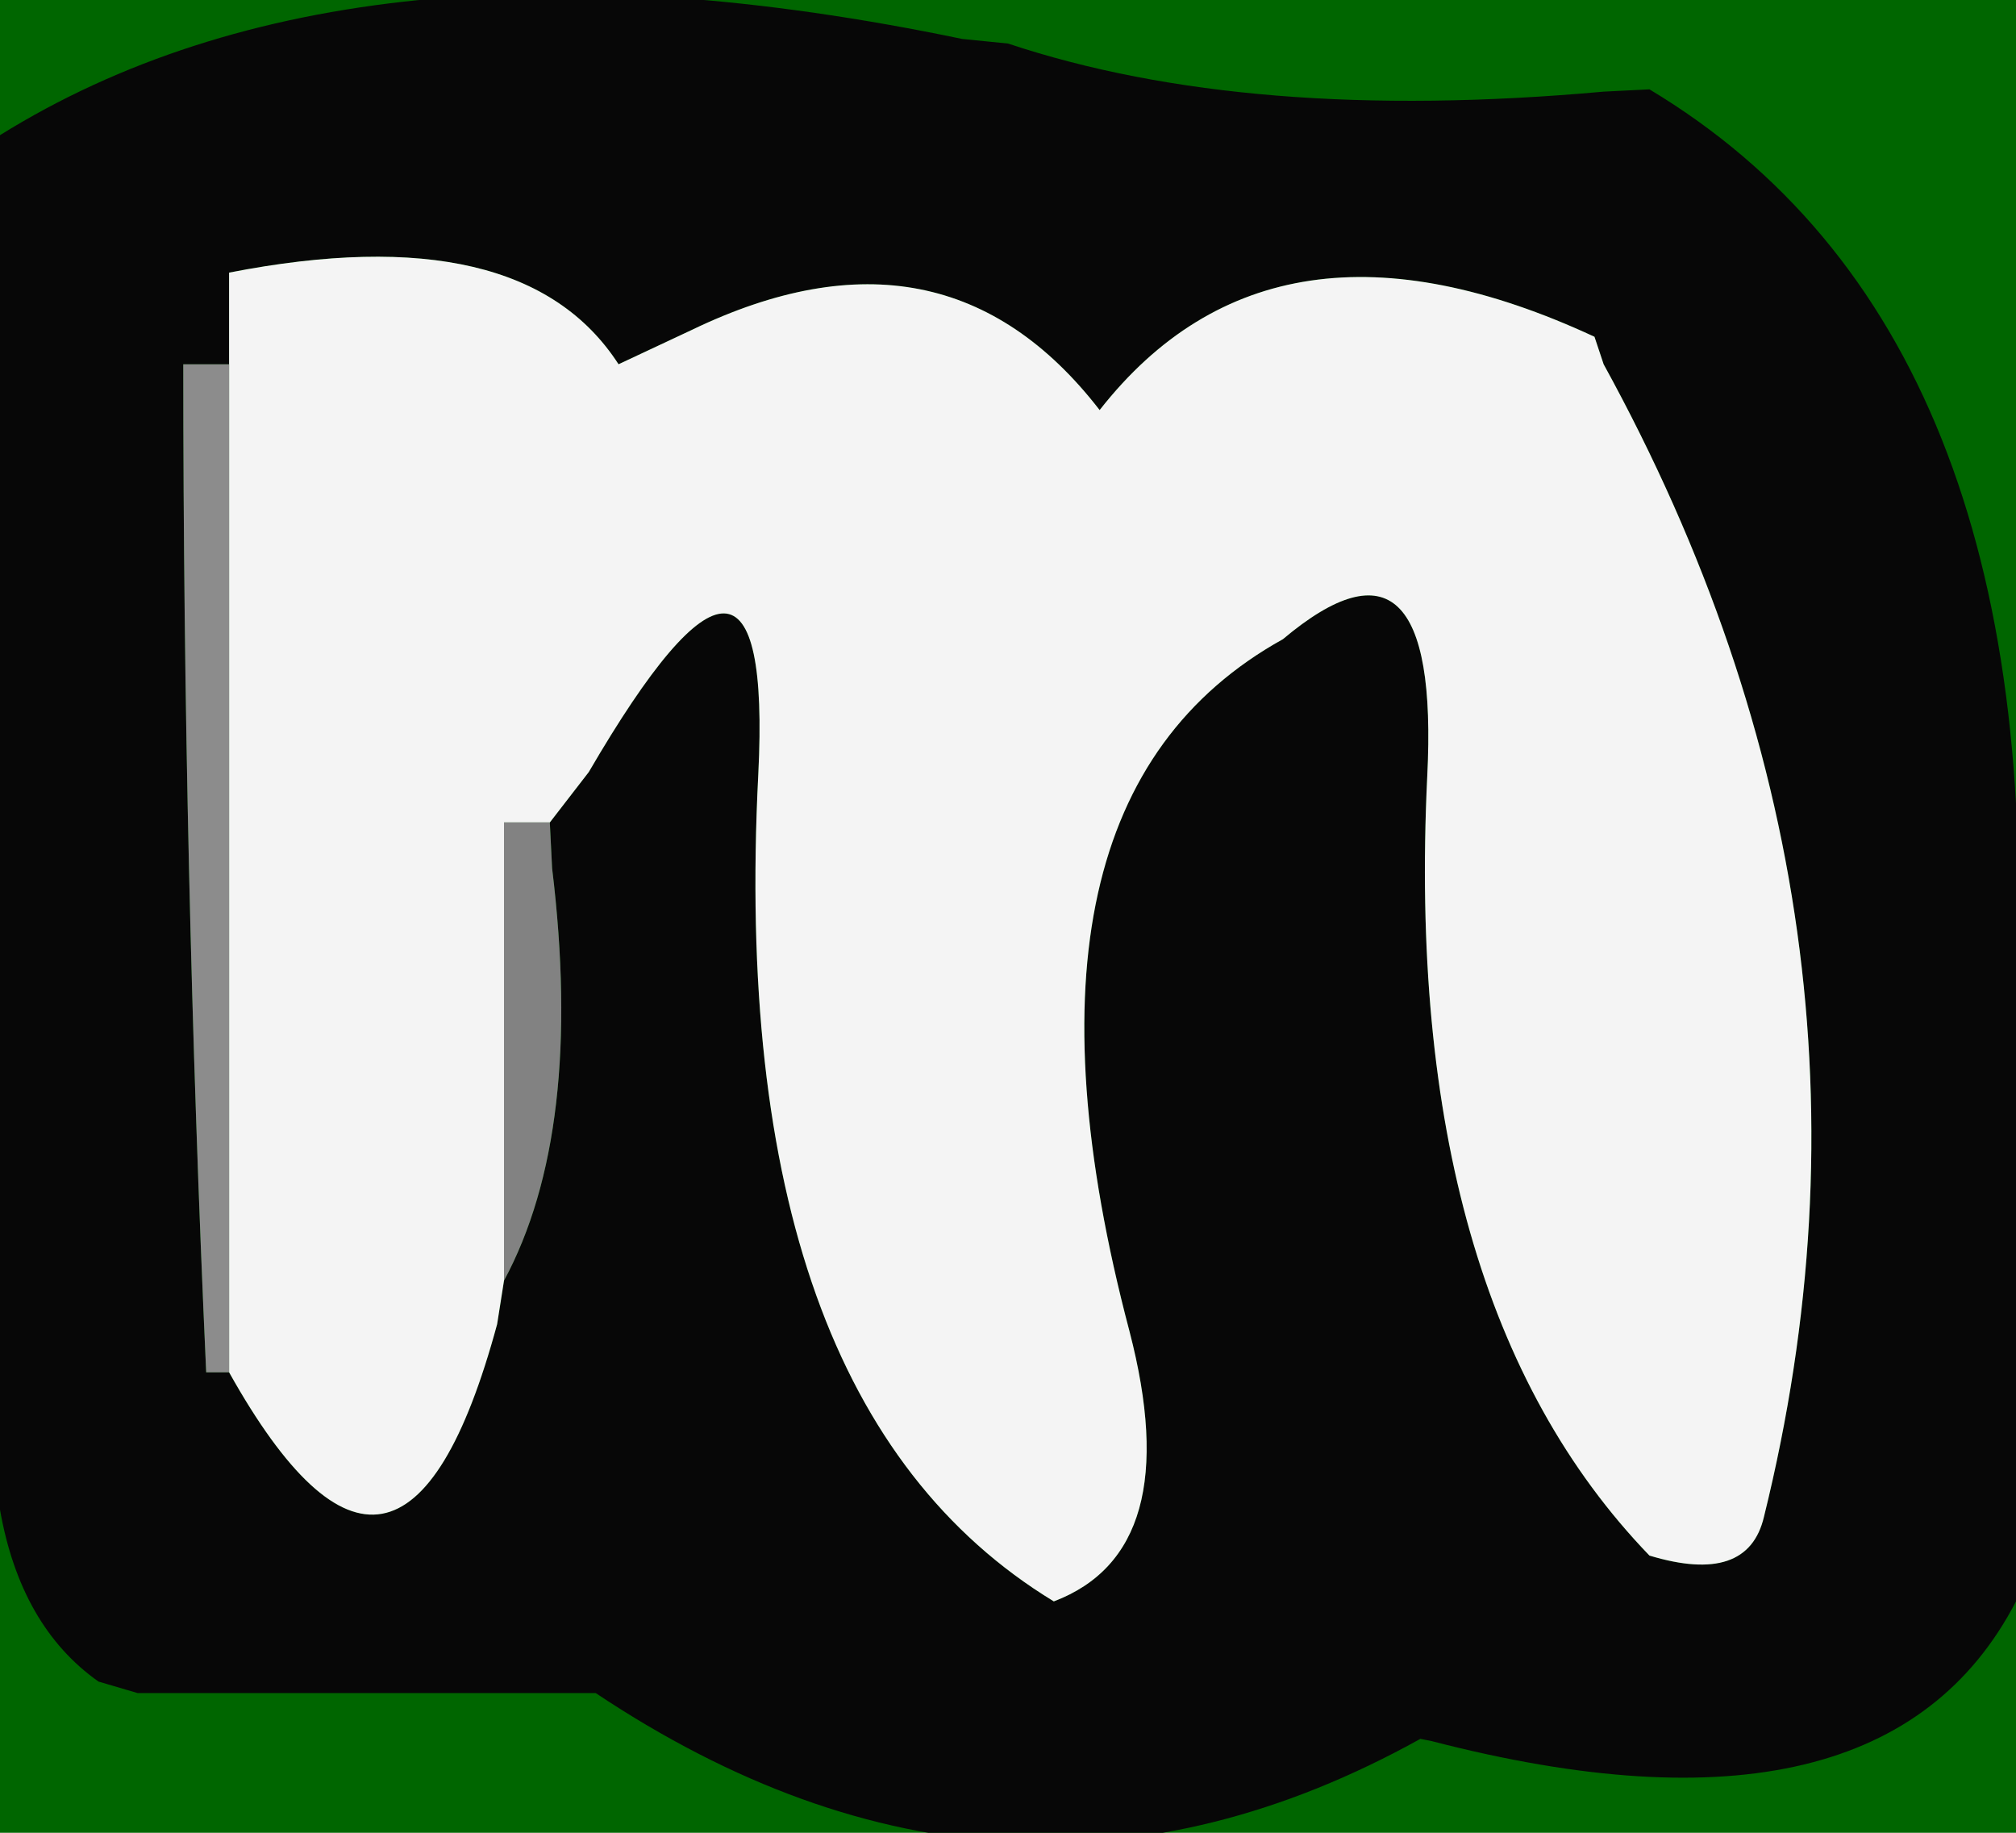 <svg width="44" height="40" viewBox="-26 -20 44 40"><g><defs></defs></g><rect x="-26" y="-20" width="44" height="40" fill="#006600"></rect><g id="0"><defs></defs><g><g type="shape" id="0:1:408"><defs></defs><g transform="matrix(1,0,0,1,0,0)"><path d="M10,-18.05Q18.75 -12.8 18 1.95L18 2.95L18 13.95L18 14.95Q15.1 20.55 5.25 18L5 17.95Q-4 22.95 -13 16.95L-14 16.95L-23 16.95L-23.85 16.7Q-25.55 15.5 -26 12.95L-26 11.95L-26 -2.05L-26 -3.05L-26 -15.05L-26 -16.05L-26 -17.05Q-18.2 -21.9 -5 -19.15L-4 -19.05Q1.25 -17.3 9 -18L10 -18.05M-21,9.95Q-17.25 16.65 -15.15 8.9L-15 7.95Q-13.25 4.7 -13.95 -1.05L-14 -2.05L-13.15 -3.15Q-9.1 -10.1 -9.45 -3.1Q-10.15 10.6 -3 14.95Q-0.1 13.85 -1.35 9.05Q-4.4 -2.5 2 -6.05Q5.45 -8.95 5.15 -3.05Q4.6 8.35 10 13.95Q12.15 14.6 12.5 13.1Q15.7 0.15 9 -12.05L8.8 -12.65Q1.8 -15.9 -2 -11.05Q-5.4 -15.45 -10.9 -12.8L-12.5 -12.05Q-14.6 -15.3 -21 -14.05L-21 -13.05L-21 -12.05L-22 -12.05Q-22 -1.05 -21.5 9.95L-21 9.95" fill="rgb(7,7,7)" fill-opacity="1"></path><path d="M-15,-2.05L-15 6.95L-15 7.95L-15.15 8.9Q-17.25 16.65 -21 9.95L-21 8.95L-21 -12.05L-21 -13.05L-21 -14.05Q-14.6 -15.3 -12.5 -12.05L-10.9 -12.8Q-5.4 -15.45 -2 -11.05Q1.8 -15.9 8.8 -12.65L9 -12.05Q15.7 0.15 12.5 13.1Q12.15 14.6 10 13.95Q4.6 8.35 5.15 -3.05Q5.45 -8.95 2 -6.05Q-4.4 -2.5 -1.35 9.05Q-0.1 13.85 -3 14.95Q-10.15 10.6 -9.45 -3.1Q-9.1 -10.1 -13.15 -3.15L-14 -2.05L-15 -2.05" fill="rgb(244,244,244)" fill-opacity="1"></path><path d="M-21.5,9.95Q-22 -1.05 -22 -12.05L-21 -12.05L-21 8.95L-21 9.95L-21.5 9.95" fill="rgb(140,140,140)" fill-opacity="1"></path><path d="M-15,7.95L-15 6.95L-15 -2.05L-14 -2.05L-13.95 -1.05Q-13.25 4.7 -15 7.95" fill="rgb(130,130,130)" fill-opacity="1"></path></g></g></g></g></svg>